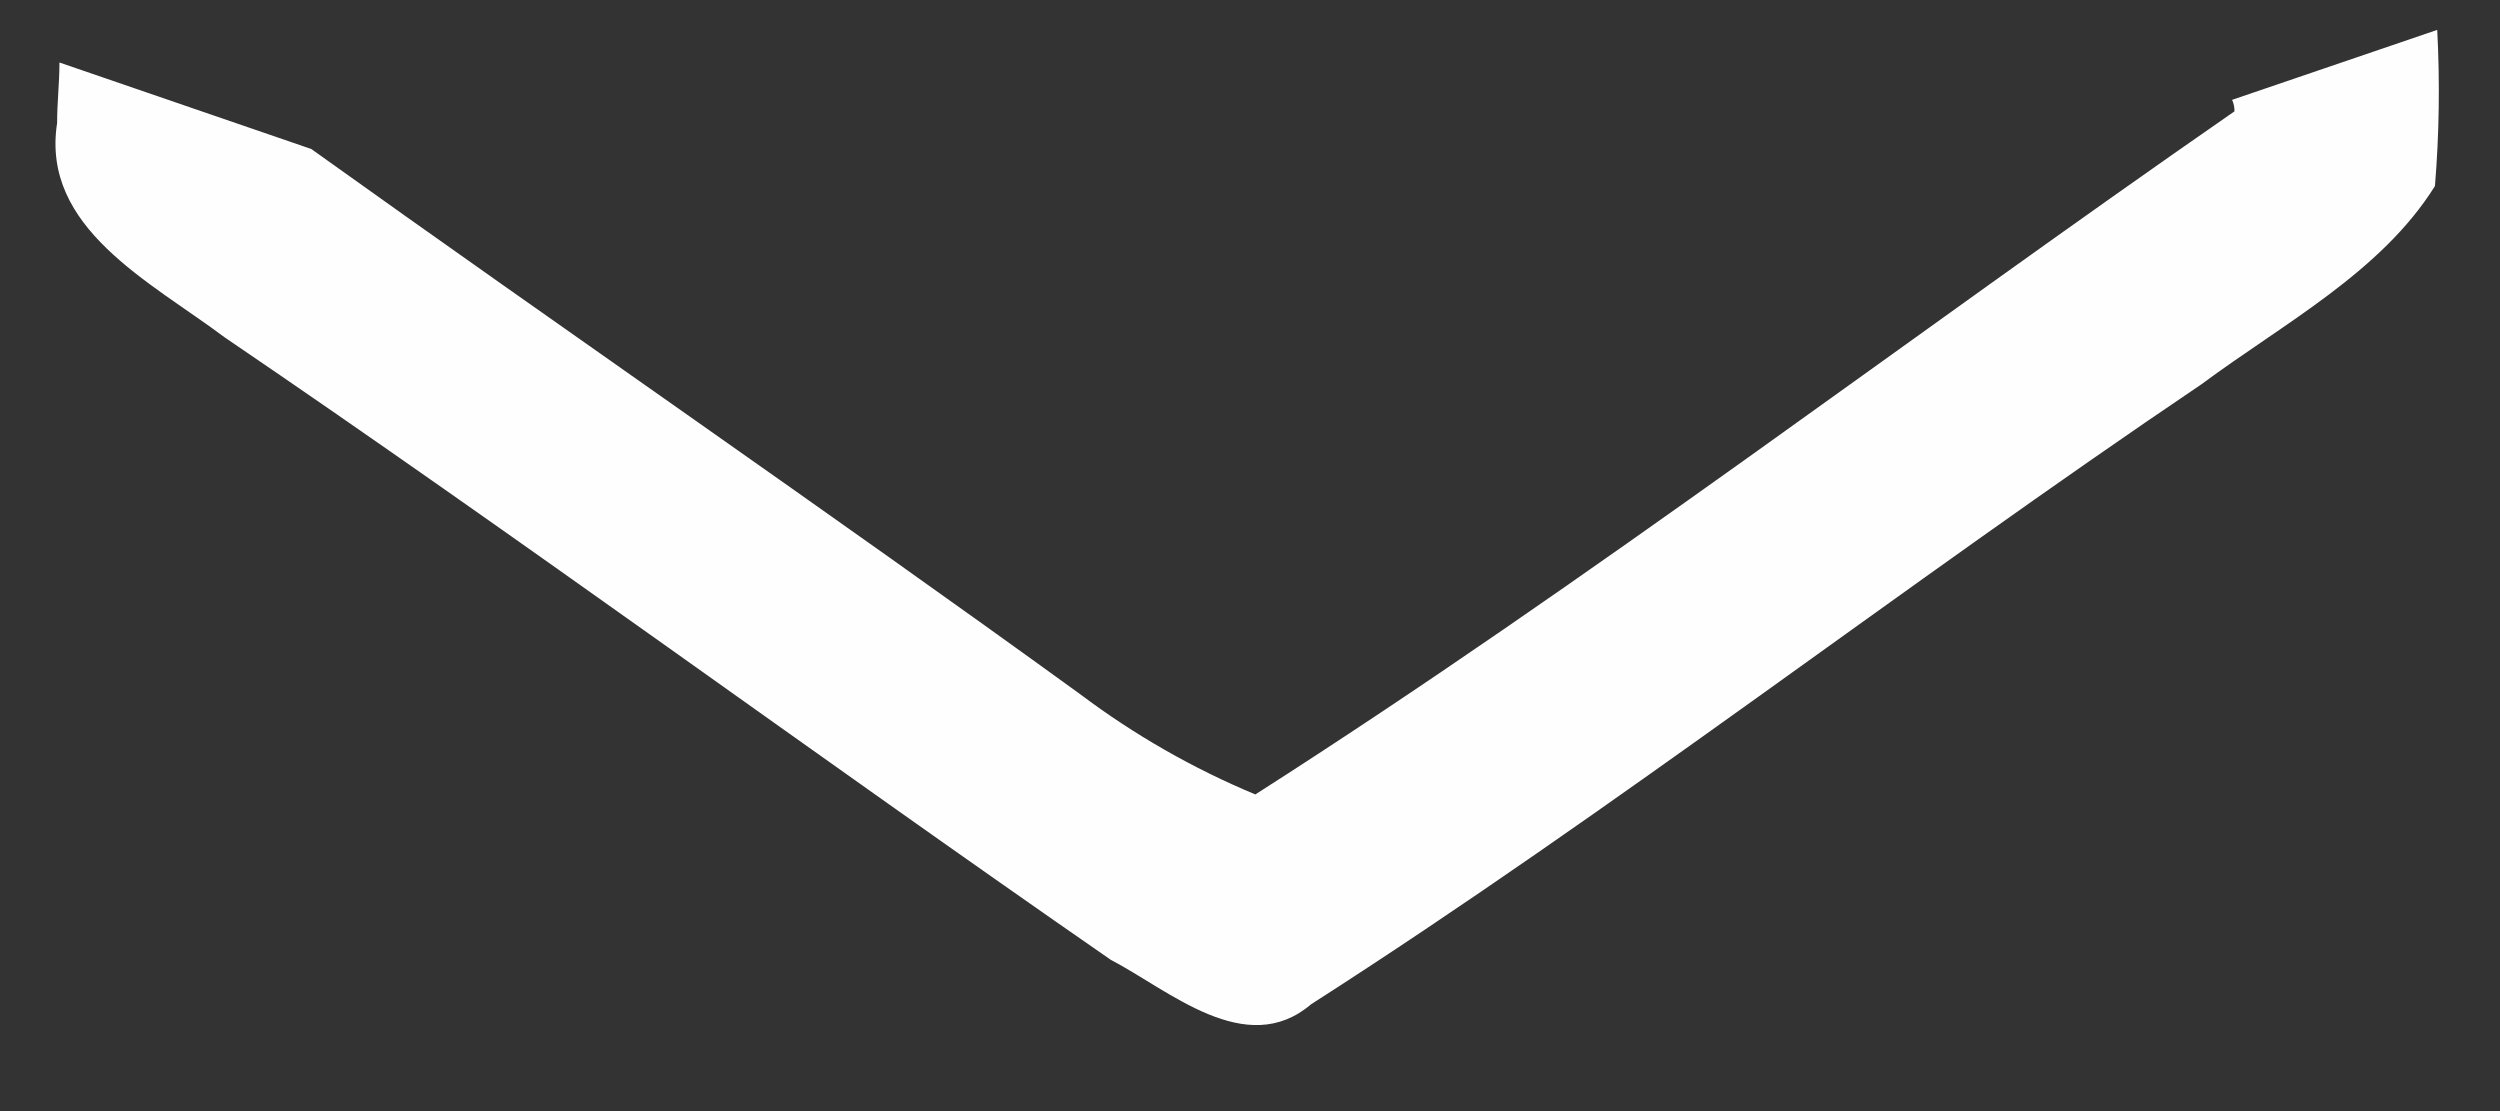﻿<?xml version="1.0" encoding="utf-8"?>
<svg version="1.1" xmlns:xlink="http://www.w3.org/1999/xlink" width="45px" height="20px" xmlns="http://www.w3.org/2000/svg">
  <rect width="100%" height="100%" fill="#333333" stroke="none"/>
  <g transform="matrix(1 0 0 1 -39 -45 )">
    <path d="M 40.22 2.007  L 40.218 2.006  C 34.344 6.076  28.638 10.44  22.596 14.3  C 21.476 13.833  20.419 13.229  19.449 12.5  C 14.876 9.185  10.176 5.955  5.603 2.682  L 1.07 1.125  C 1.07 1.503  1.028 1.838  1.028 2.216  C 0.734 4.104  2.706 5.069  4.049 6.076  C 9.42 9.726  14.664 13.586  19.993 17.276  C 21.042 17.822  22.427 19.076  23.601 18.076  C 29.101 14.552  34.216 10.566  39.629 6.915  C 41.098 5.824  42.86 4.901  43.829 3.349  C 43.906 2.414  43.919 1.475  43.87 0.538  L 40.178 1.797  C 40.208 1.863  40.223 1.935  40.22 2.007  Z " fill-rule="nonzero" fill="#ffffff" stroke="none" fill-opacity="0.996" transform="matrix(1 0 0 1 39 45 )" />
  </g>
</svg>